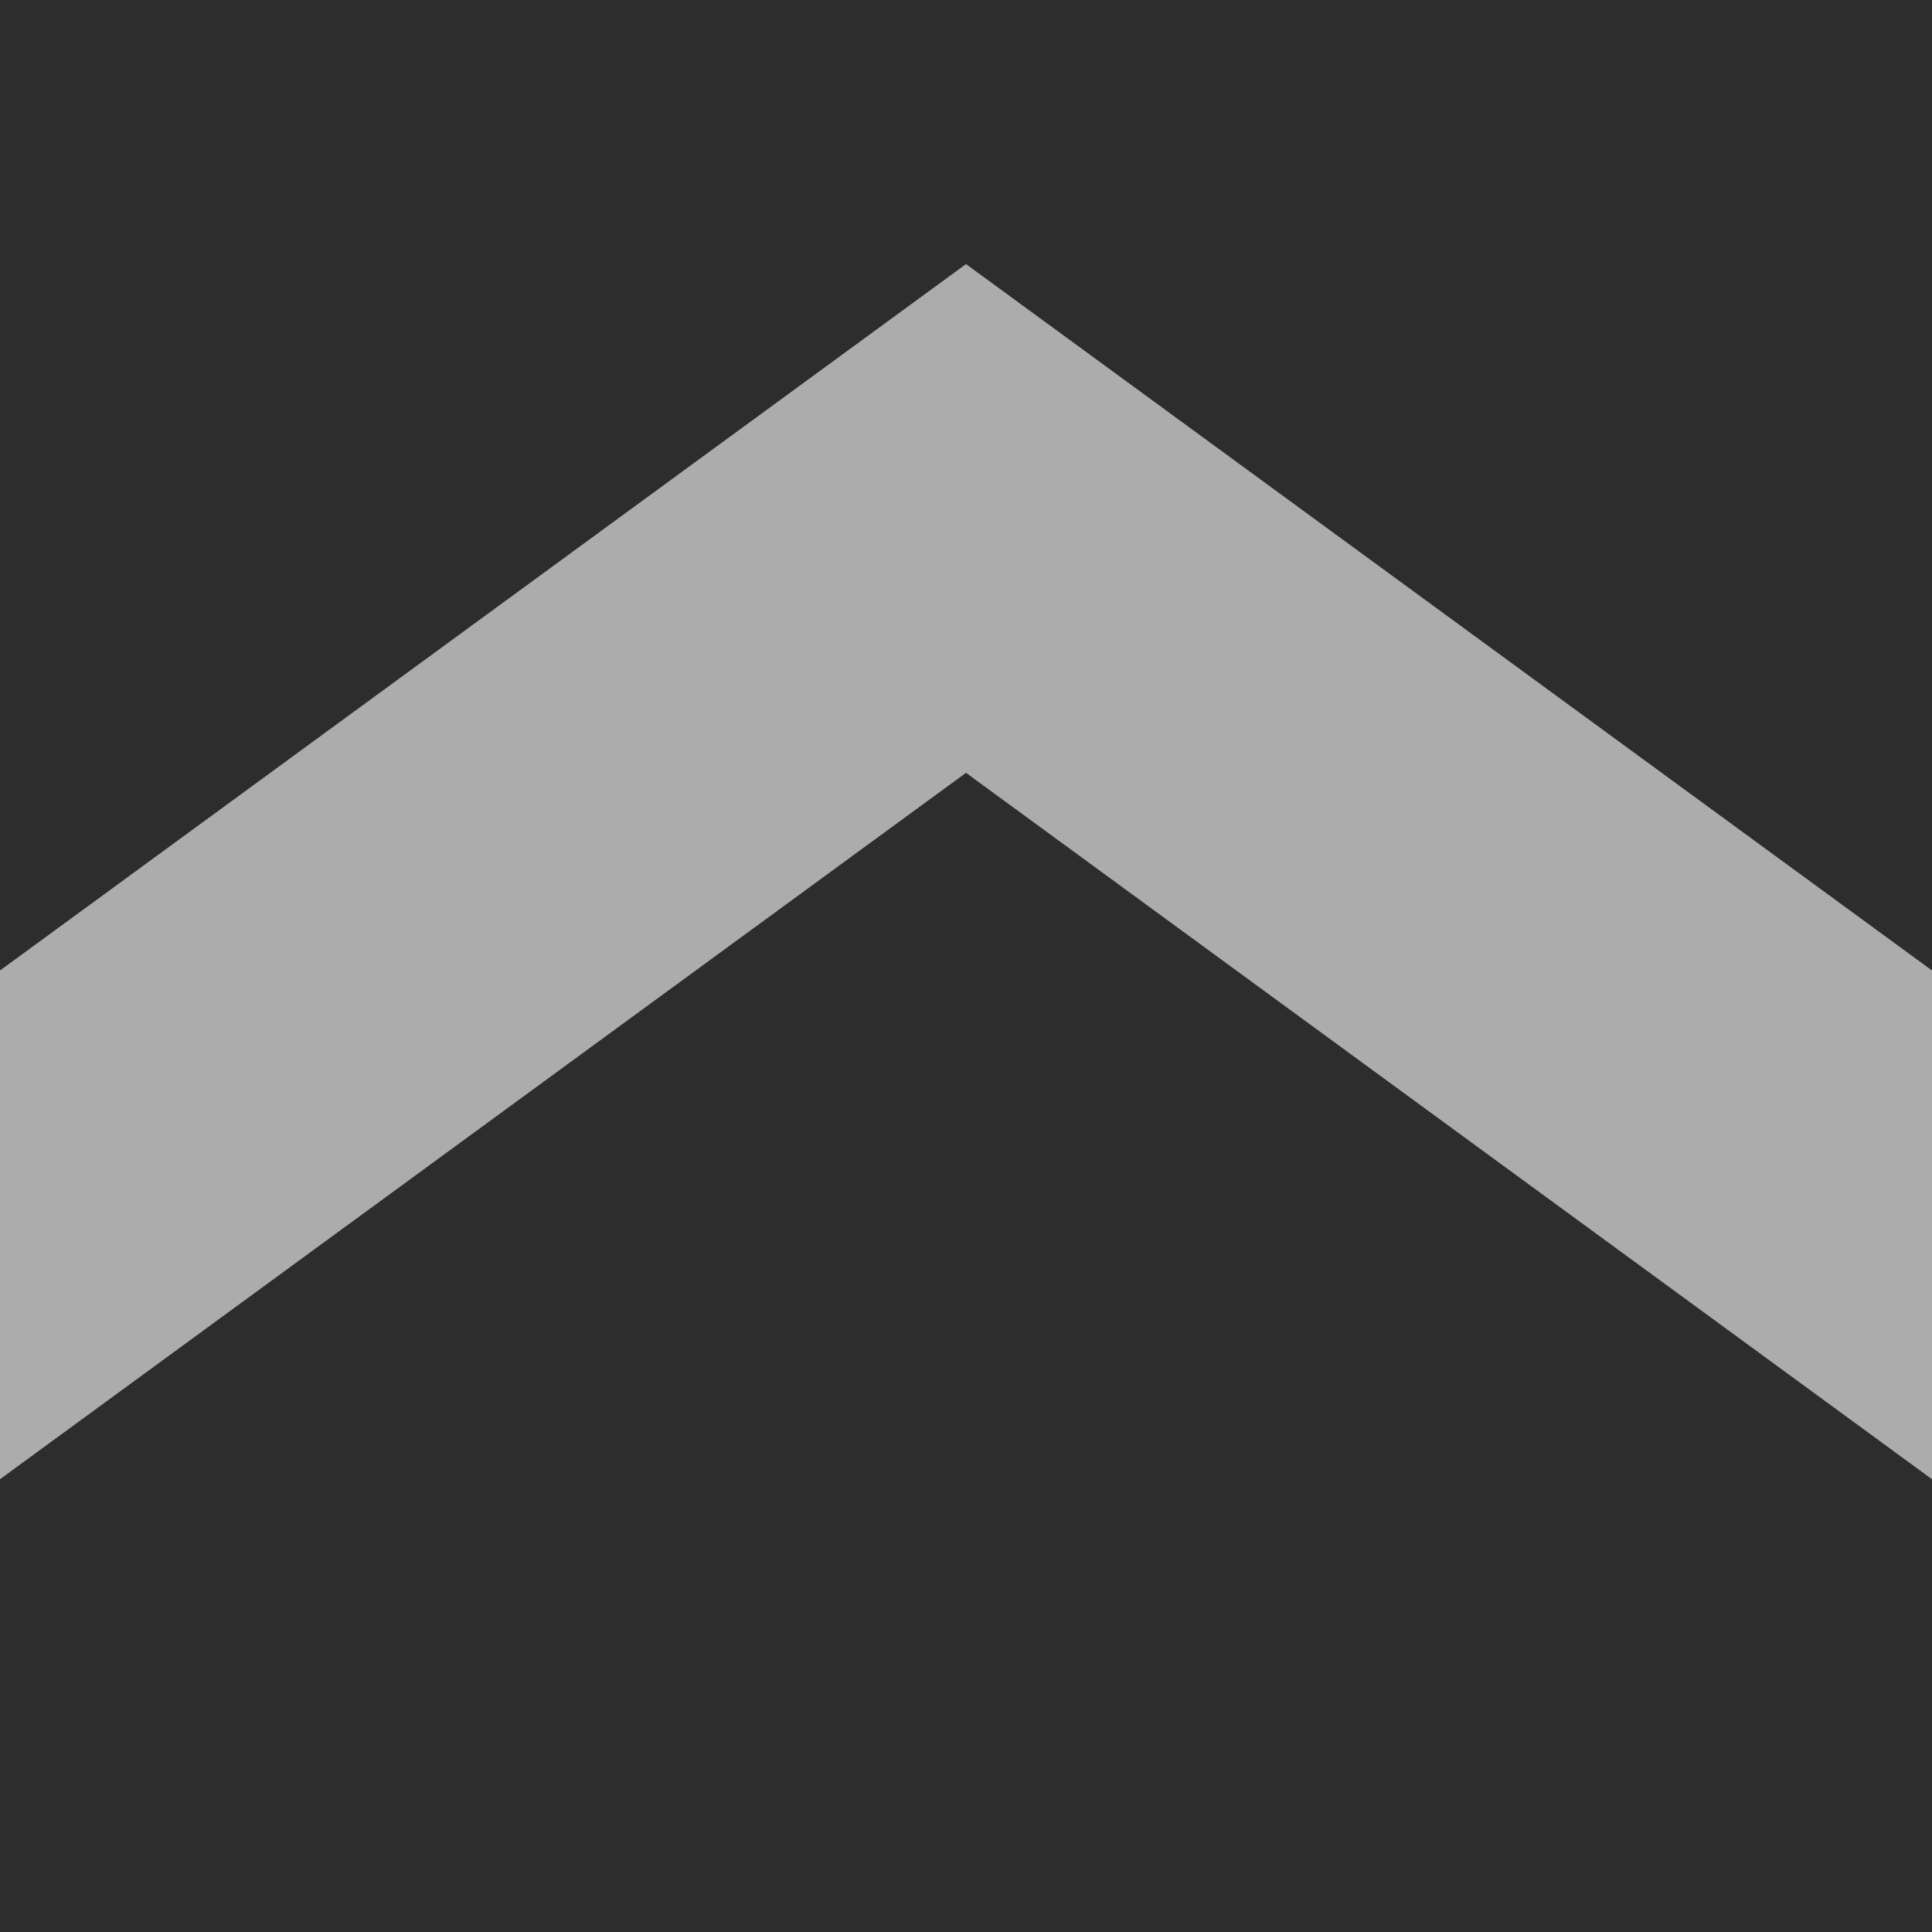 <?xml version="1.0" encoding="UTF-8" standalone="no"?>
<!-- Created with Inkscape (http://www.inkscape.org/) -->

<svg
   width="1024"
   height="1024"
   viewBox="0 0 270.933 270.933"
   version="1.1"
   id="svg5"
   inkscape:version="1.1.2 (0a00cf5339, 2022-02-04, custom)"
   sodipodi:docname="floor_texture.svg"
   inkscape:export-filename="/home/depau/CLionProjects/AudioTrip-LevelViewer/resources/floor_texture.png"
   inkscape:export-xdpi="96"
   inkscape:export-ydpi="96"
   xmlns:inkscape="http://www.inkscape.org/namespaces/inkscape"
   xmlns:sodipodi="http://sodipodi.sourceforge.net/DTD/sodipodi-0.dtd"
   xmlns="http://www.w3.org/2000/svg"
   xmlns:svg="http://www.w3.org/2000/svg">
  <rect x="0" y="0" width="270.933" height="270.933" fill="#808080" stroke="none"/>
  <sodipodi:namedview
     id="namedview7"
     pagecolor="#505050"
     bordercolor="#ffffff"
     borderopacity="1"
     inkscape:pageshadow="0"
     inkscape:pageopacity="0"
     inkscape:pagecheckerboard="1"
     inkscape:document-units="mm"
     showgrid="false"
     fit-margin-top="0"
     fit-margin-left="0"
     fit-margin-right="0"
     fit-margin-bottom="0"
     inkscape:zoom="0.38890873"
     inkscape:cx="878.09806"
     inkscape:cy="664.68037"
     inkscape:window-width="1604"
     inkscape:window-height="1510"
     inkscape:window-x="0"
     inkscape:window-y="0"
     inkscape:window-maximized="1"
     inkscape:current-layer="layer1"
     width="270.933mm"
     height="207.433mm"
     units="px" />
  <defs
     id="defs2" />
  <g
     inkscape:label="Layer 1"
     inkscape:groupmode="layer"
     id="layer1"
     transform="translate(4.407,-103.371)">
    <path
       id="path592"
       style="fill:#000000;fill-opacity:0.648;stroke-width:1.293;stroke-linecap:round;stroke-linejoin:round"
       d="M -4.407,103.371 V 239.47 L 131.06,140.41 266.526,239.47 V 103.371 Z" />
    <path
       id="path971"
       style="fill:#000000;fill-opacity:0.648;stroke-width:1.293;stroke-linecap:round;stroke-linejoin:round"
       d="M 131.06,211.743 -4.407,310.805 H 266.526 Z M -4.407,310.805 H 266.526 v 63.5 H -4.407 Z" />
    <path
       style="fill:#ffffff;fill-opacity:0.345;stroke-width:1.293;stroke-linecap:round;stroke-linejoin:round"
       d="M -4.407,239.47 131.06,140.41 266.526,239.47 v 71.334 L 131.06,211.743 -4.407,310.805 Z"
       id="path41" />
  </g>
</svg>
